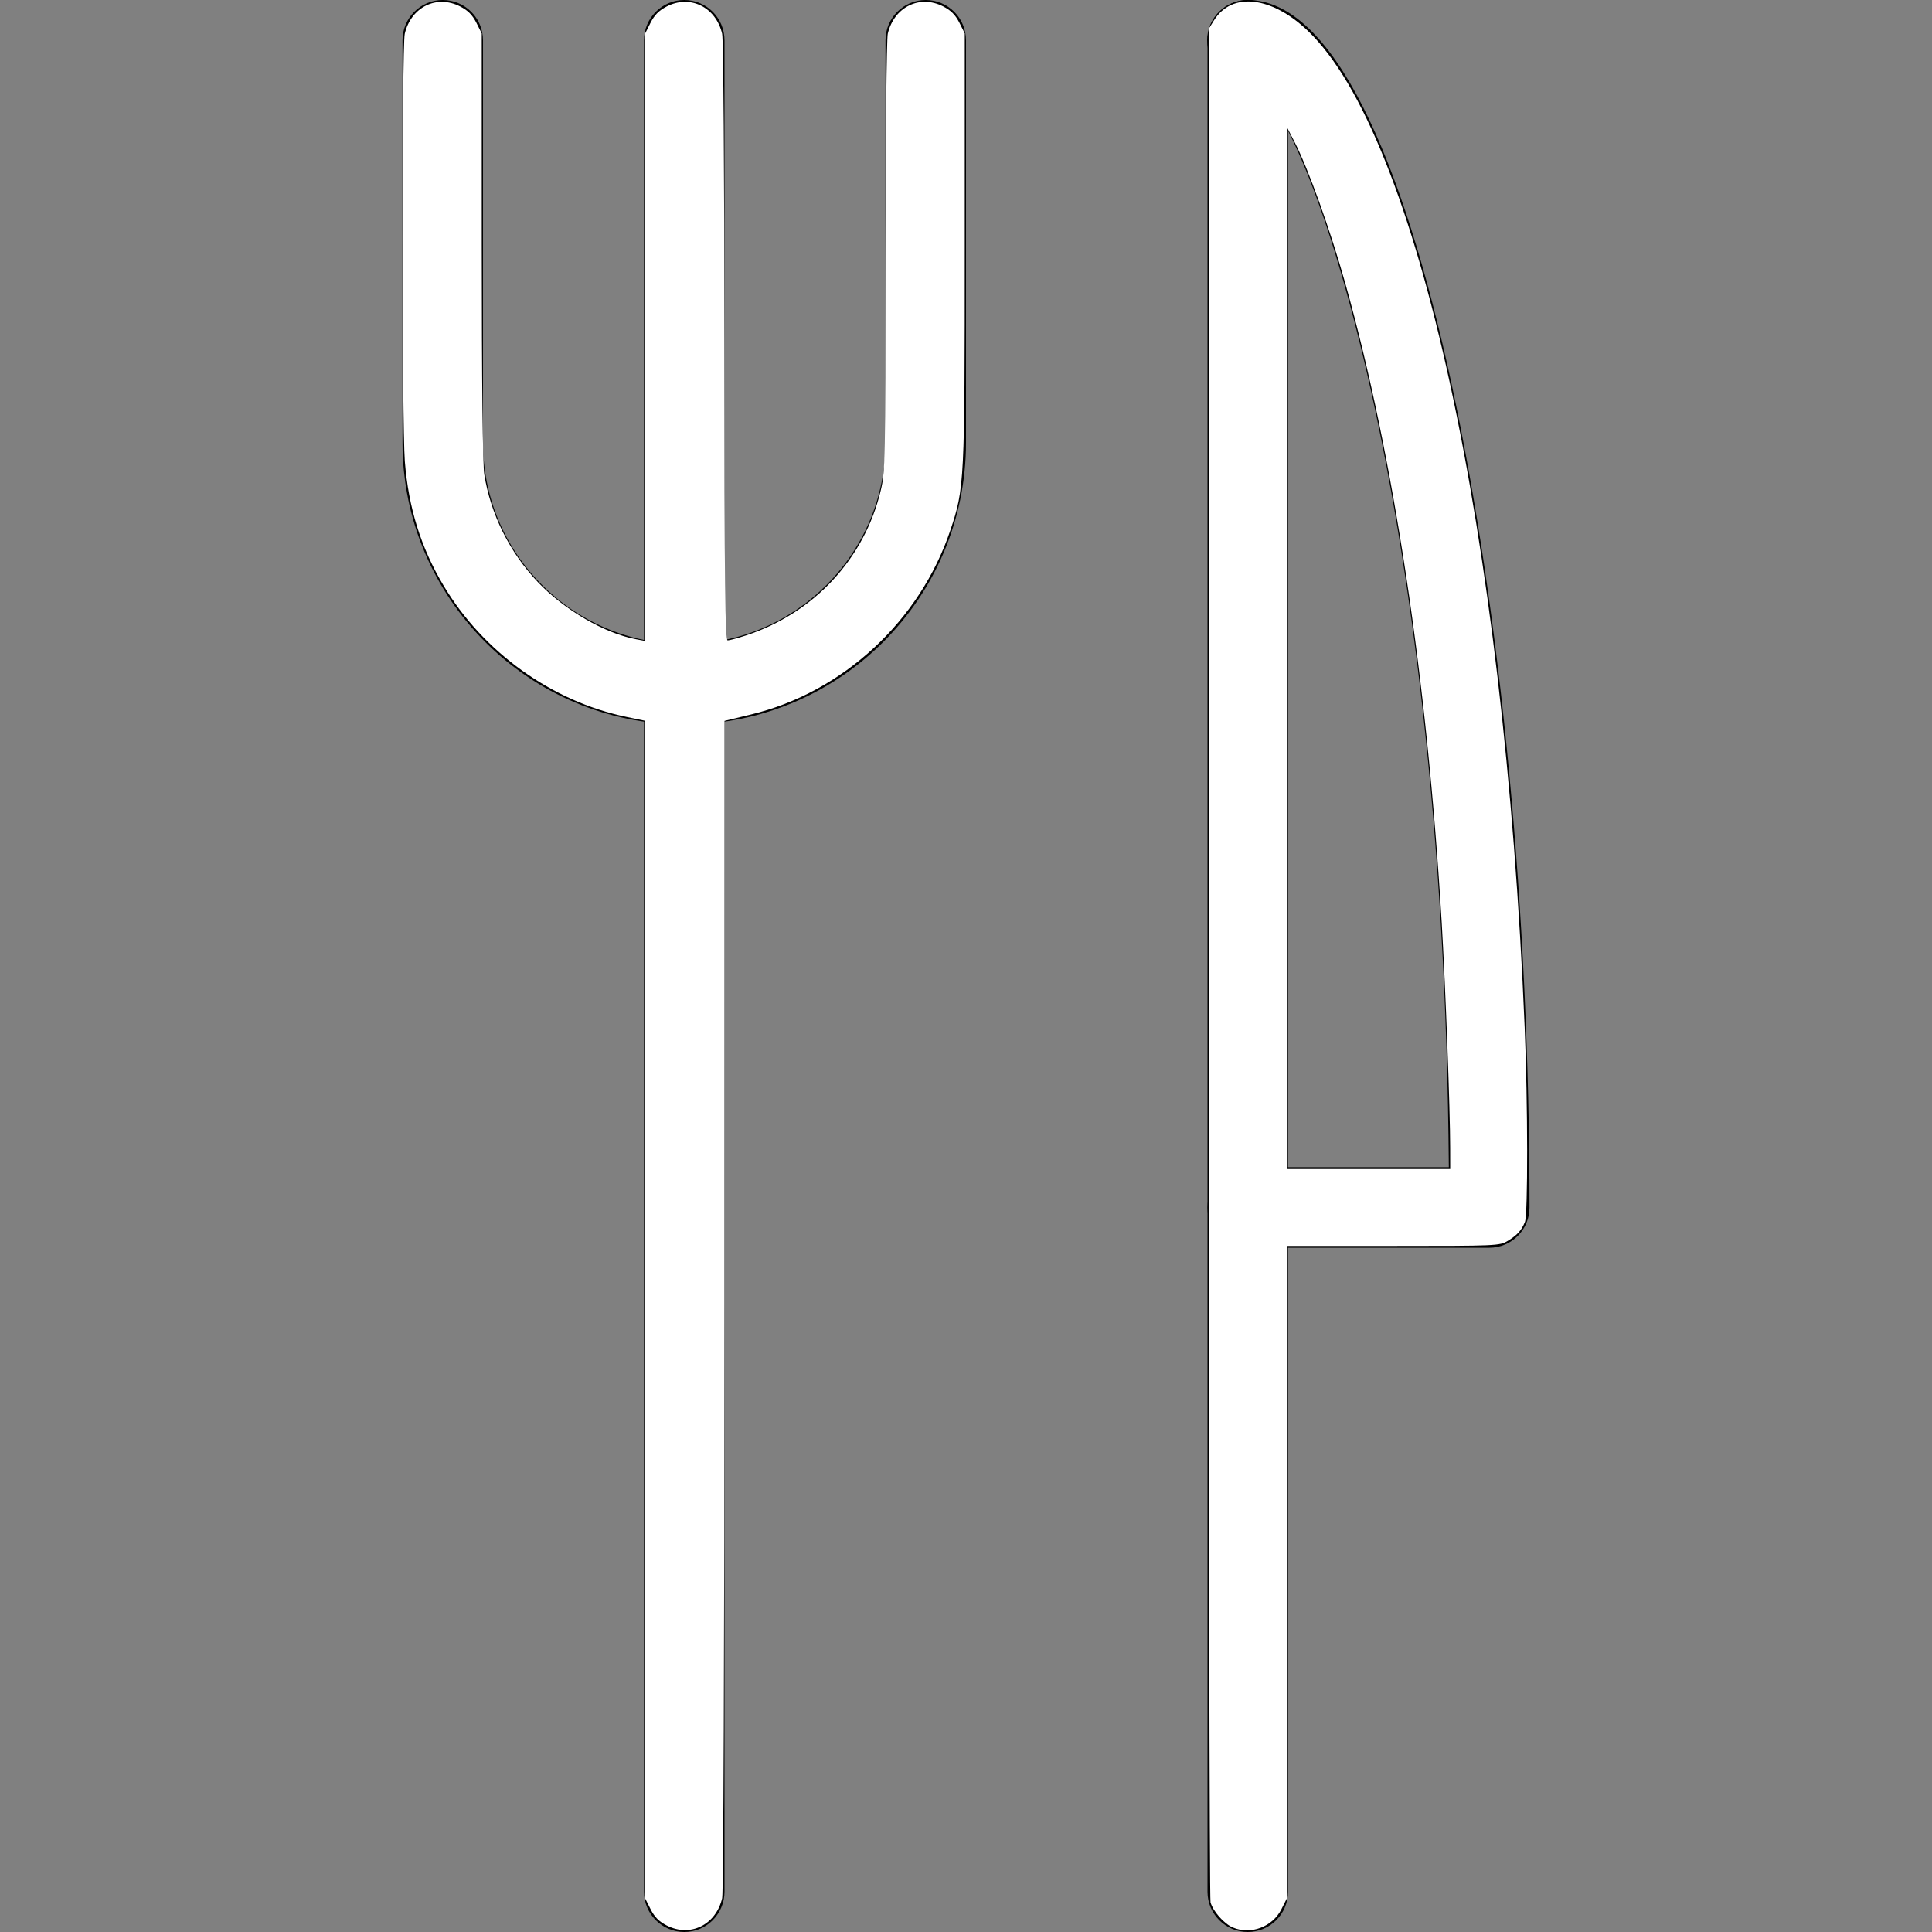 <?xml version="1.0" encoding="UTF-8" standalone="no"?>
<svg
   enable-background="new 0 0 48 48"
   height="48px"
   version="1.1"
   viewBox="0 0 48 48"
   width="48px"
   xml:space="preserve"
   id="svg5"
   sodipodi:docname="food.svg"
   inkscape:version="1.3.2 (091e20ef0f, 2023-11-25)"
   xmlns:inkscape="http://www.inkscape.org/namespaces/inkscape"
   xmlns:sodipodi="http://sodipodi.sourceforge.net/DTD/sodipodi-0.dtd"
   xmlns="http://www.w3.org/2000/svg"
   xmlns:svg="http://www.w3.org/2000/svg"><rect x="0" y="0" width="48" height="48" fill="#808080" stroke="none"/><defs
     id="defs5" /><sodipodi:namedview
     id="namedview5"
     pagecolor="#ffffff"
     bordercolor="#000000"
     borderopacity="0.25"
     inkscape:showpageshadow="2"
     inkscape:pageopacity="0.0"
     inkscape:pagecheckerboard="0"
     inkscape:deskcolor="#d1d1d1"
     inkscape:zoom="16.75"
     inkscape:cx="24"
     inkscape:cy="24"
     inkscape:window-width="1920"
     inkscape:window-height="1008"
     inkscape:window-x="1280"
     inkscape:window-y="42"
     inkscape:window-maximized="1"
     inkscape:current-layer="svg5" /><g
     id="Expanded"><g
       id="g5"><g
         id="g1"><path
           d="M31,48c-0.553,0-1-0.447-1-1V1c0-0.553,0.447-1,1-1s1,0.447,1,1v46C32,47.553,31.553,48,31,48z"
           id="path1" /></g><g
         id="g2"><path
           d="M37,31h-6c-0.553,0-1-0.447-1-1s0.447-1,1-1h4.996c-0.133-16.802-3.585-26.66-5.014-27.002     c-0.552,0-0.991-0.446-0.991-0.999C29.991,0.447,30.447,0,31,0c4.188,0,7,15.512,7,30C38,30.553,37.553,31,37,31z"
           id="path2" /></g><g
         id="g3"><path
           d="M17,18c-3.859,0-7-3.141-7-7V1c0-0.553,0.447-1,1-1s1,0.447,1,1v10c0,2.757,2.243,5,5,5s5-2.243,5-5V1     c0-0.553,0.447-1,1-1s1,0.447,1,1v10C24,14.859,20.859,18,17,18z"
           id="path3" /></g><g
         id="g4"><path
           d="M17,48c-0.553,0-1-0.447-1-1V1c0-0.553,0.447-1,1-1s1,0.447,1,1v46C18,47.553,17.553,48,17,48z"
           id="path4" /></g></g></g><path
     style="fill:#ffffff;stroke-width:0.06"
     d="m 16.567,47.84 c -0.195,-0.1 -0.305,-0.211 -0.403,-0.405 L 16.03,47.169 V 32.538 17.908 l -0.463,-0.096 c -1.856,-0.385 -3.56,-1.608 -4.547,-3.264 -0.563,-0.944 -0.871,-1.933 -0.962,-3.086 -0.072,-0.92 -0.074,-10.311 -0.002,-10.622 0.154,-0.664 0.793,-0.98 1.376,-0.68 0.195,0.1 0.305,0.211 0.403,0.405 l 0.134,0.266 4.51e-4,5.286 c 2.88e-4,3.378 0.023,5.426 0.063,5.674 0.158,0.986 0.629,1.932 1.328,2.668 0.659,0.694 1.661,1.277 2.444,1.423 l 0.224,0.042 V 8.378 0.831 l 0.134,-0.266 c 0.098,-0.194 0.208,-0.304 0.403,-0.405 0.583,-0.3 1.222,0.016 1.376,0.68 0.031,0.134 0.055,3.414 0.056,7.652 0.001,6.145 0.015,7.418 0.081,7.418 0.044,0 0.251,-0.056 0.461,-0.125 1.68,-0.552 2.936,-1.902 3.341,-3.593 0.113,-0.469 0.118,-0.725 0.12,-5.805 0.001,-2.972 0.026,-5.417 0.056,-5.548 0.154,-0.664 0.793,-0.98 1.376,-0.68 0.195,0.1 0.305,0.211 0.403,0.405 l 0.134,0.266 -3.52e-4,5.316 c -3.86e-4,5.832 -0.008,5.982 -0.355,7.019 -0.758,2.264 -2.674,4.036 -4.96,4.587 l -0.654,0.158 -0.002,14.507 c -8.88e-4,8.495 -0.024,14.605 -0.056,14.742 -0.154,0.664 -0.793,0.98 -1.376,0.68 z"
     id="path5" /><path
     style="fill:#ffffff;stroke-width:0.06"
     d="m 30.624,47.886 c -0.217,-0.095 -0.487,-0.4 -0.549,-0.622 -0.025,-0.088 -0.045,-10.597 -0.045,-23.354 V 0.716 l 0.131,-0.211 c 0.443,-0.713 1.434,-0.601 2.336,0.264 2.733,2.622 4.87,12.45 5.383,24.754 0.079,1.9 0.083,4.653 0.006,4.838 -0.088,0.213 -0.19,0.324 -0.424,0.467 -0.204,0.124 -0.262,0.127 -2.85,0.127 l -2.642,2.23e-4 v 8.107 8.107 l -0.134,0.266 c -0.222,0.441 -0.768,0.644 -1.212,0.451 z M 36.029,28.522 C 36.029,27.588 35.913,24.515 35.819,22.925 35.459,16.863 34.624,11.319 33.427,7.051 33.052,5.715 32.503,4.185 32.159,3.519 l -0.183,-0.354 -0.003,12.94 -0.003,12.94 H 34 36.03 Z"
     id="path6" /></svg>
